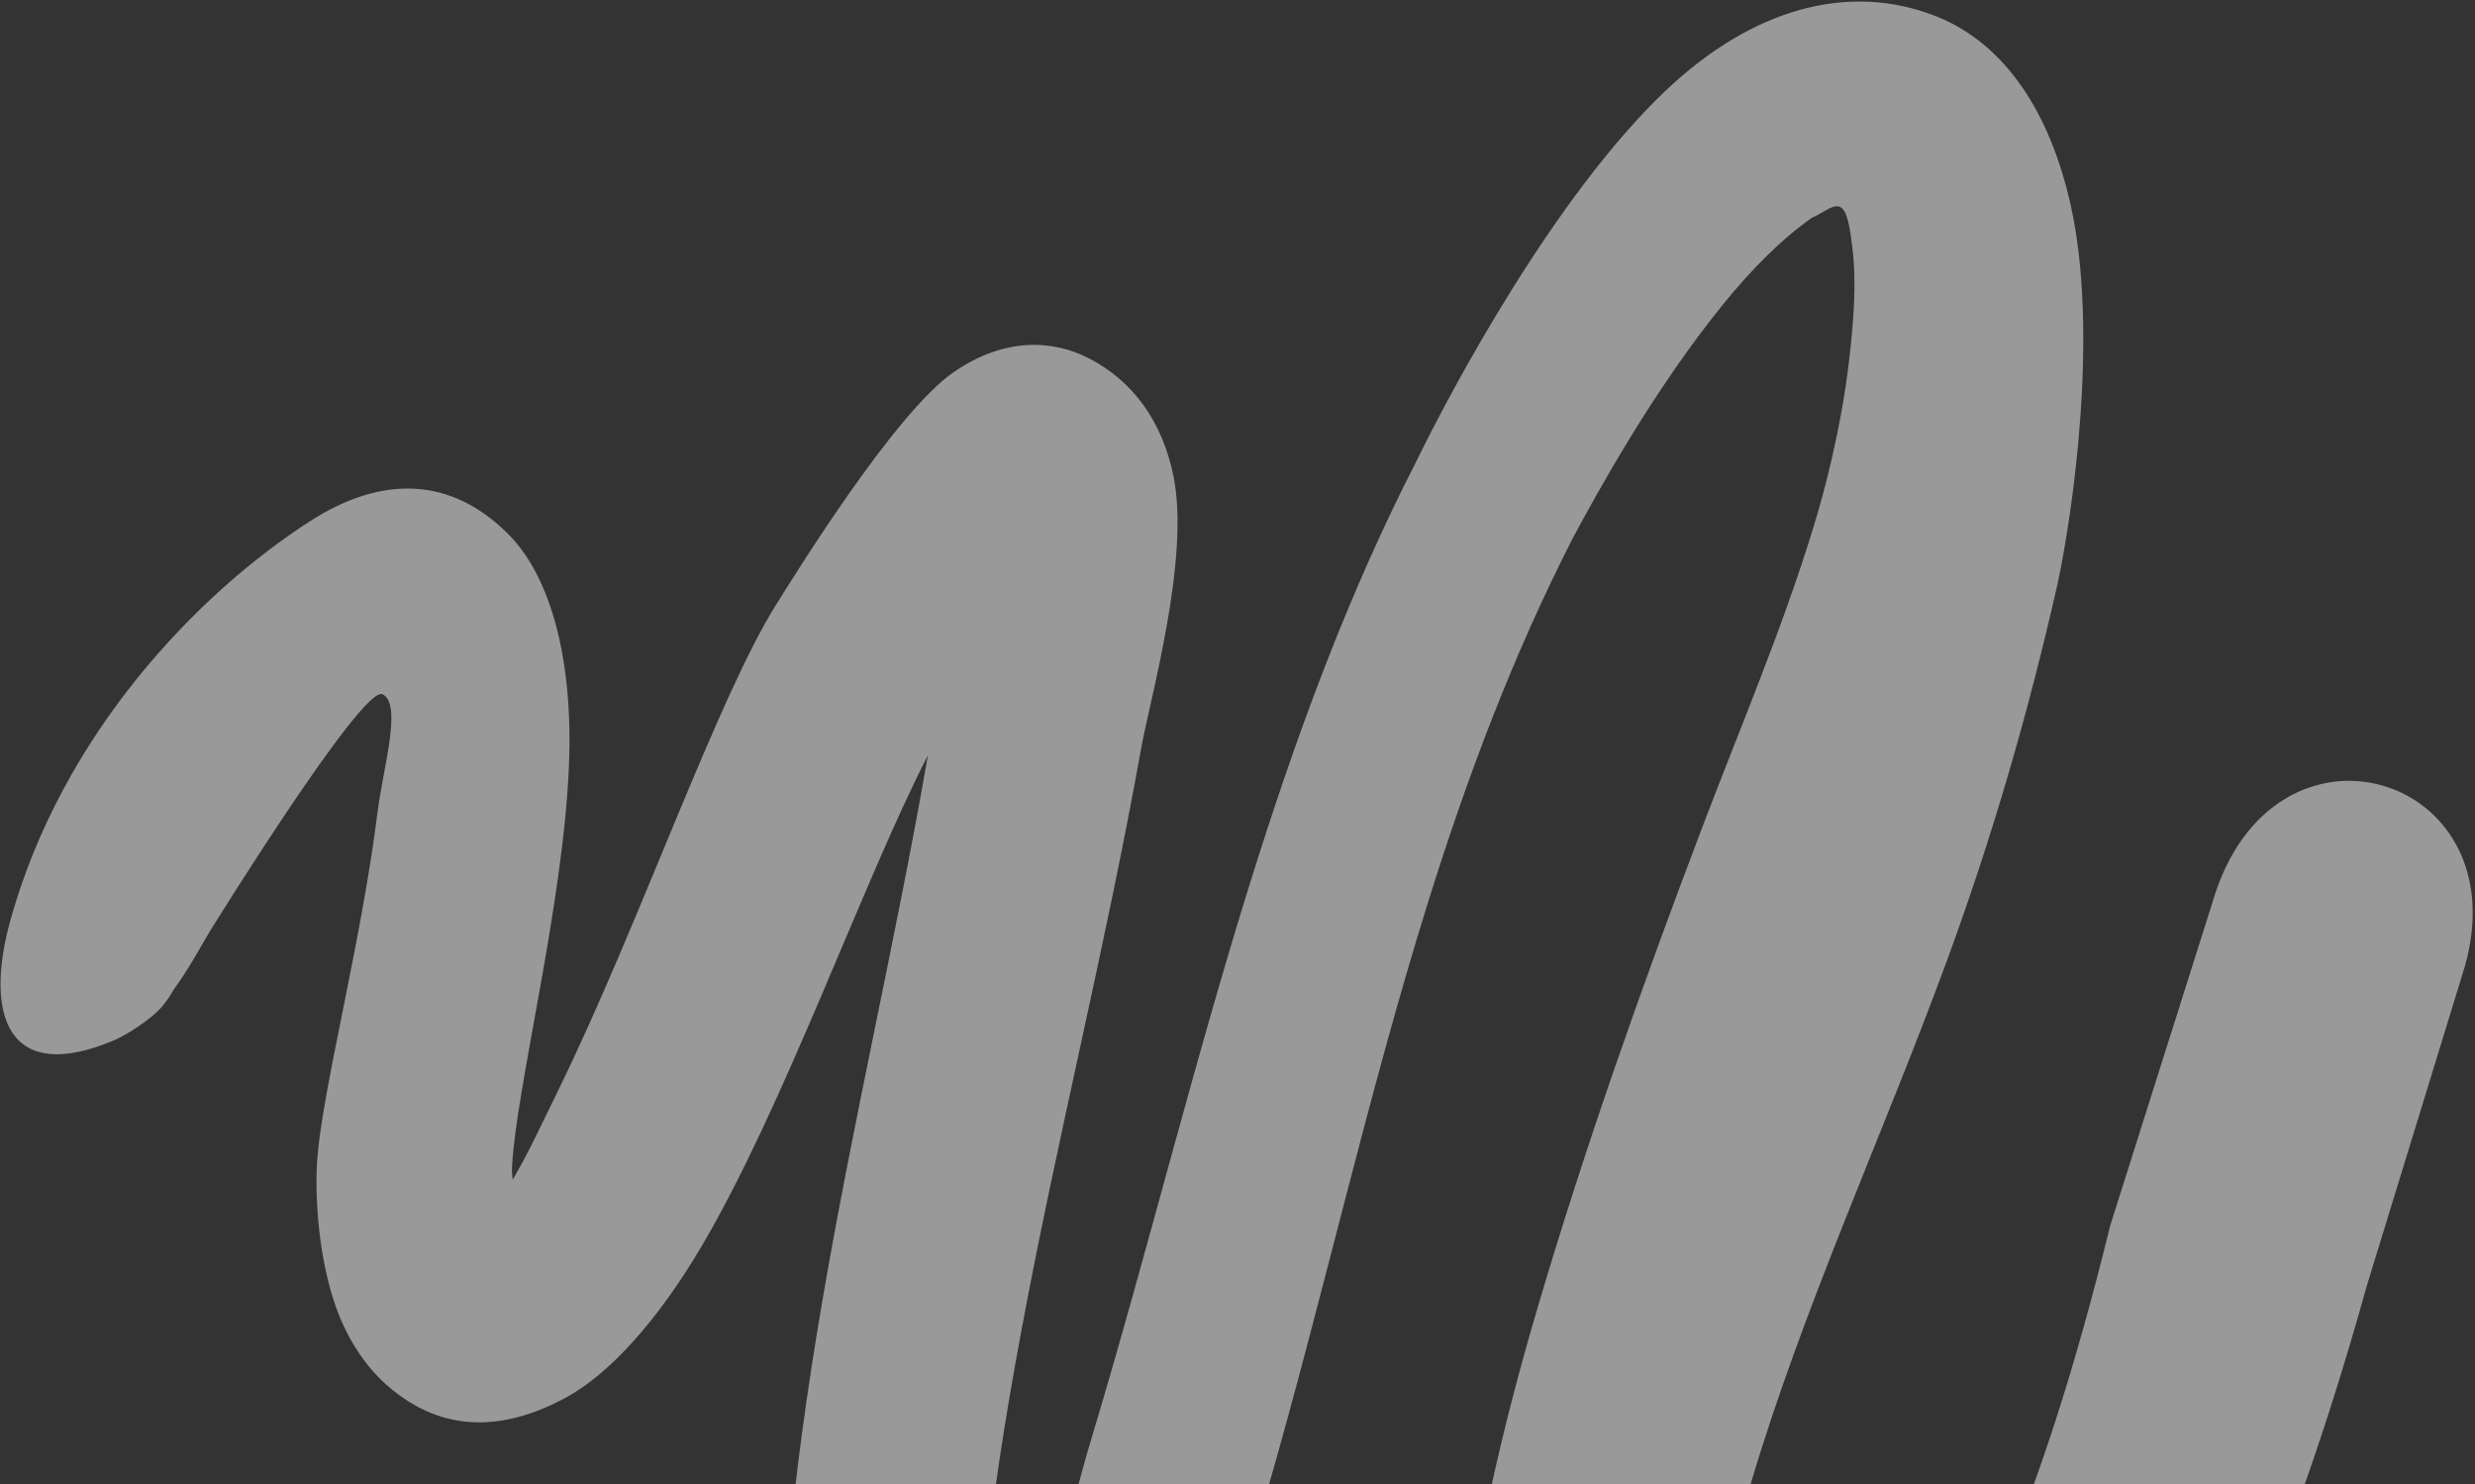 <svg width="917" height="550" viewBox="0 0 917 550" fill="none" xmlns="http://www.w3.org/2000/svg">
<rect x="0" y="0" width="917" height="550" fill="#333333" stroke="none"/>
<path opacity="0.5" d="M42.491 385.329C2.815 402.251 -6.04 376.2 3.988 340.464C23.272 271.746 73.298 219.814 114.898 193.093C141.981 175.695 167.407 176.862 188.401 197.982C204.489 214.167 212.356 245.467 210.812 283.44C208.702 335.394 191.304 402.555 189.706 432.327C189.636 433.585 189.721 435.231 189.937 437.091C195.412 427.928 200.792 416.308 206.857 403.912C236.934 342.444 265.723 258.73 287.759 223.694C293.705 214.283 331.282 153.093 353.338 137.885C372.708 124.528 390.672 126.13 403.568 132.82C419.653 141.164 430.573 155.921 434.758 176.323C441.071 207.107 425.909 259.492 422.729 277.7C409.667 350.562 391.664 421.708 378.243 494.011C372.695 523.892 367.896 553.966 364.713 584.479C364.027 591.06 359.194 618.51 359.285 643.89C359.29 645.656 359.387 647.617 359.557 649.625C364.77 643.989 368.959 636.894 372.8 629.442C388.709 598.559 396.297 559.722 404.05 534.113C425.724 462.274 443.541 388.422 466.519 316.511C482.395 266.827 500.617 218.02 524.51 171.44C537.905 143.882 576.241 72.296 617.269 33.454C649.329 3.103 684.991 -6.706 717.189 5.976C743.011 16.128 759.594 41.912 767.192 75.97C777.801 123.535 767.778 190.803 762.418 215.96C751.782 263.147 738.203 310.068 721.25 356.189C697.332 421.258 667.893 484.703 648.38 550.637C640.579 577.003 633.9 603.594 629.499 630.709C627.388 644.165 618.096 690.966 617.006 733.863C616.709 745.592 622.365 758.401 624.797 768.203C627.522 765.92 630.198 763.316 632.929 760.903C647.602 747.937 659.668 731.023 667.61 718.673C696.649 673.472 718.983 633.368 737.289 591.112C755.207 549.752 769.033 506.294 781.851 454.06L819.752 334.262C841.854 258.616 933.774 286.484 913.166 358.28L876.943 476.3C860.889 533.864 843.79 581.56 822.556 626.915C801.015 672.926 775.424 716.597 742.071 765.579C727.573 786.917 703.415 816.839 675.84 836.066C649.719 854.277 620.742 863.557 592.387 858.472C566.764 853.877 545.034 833.269 536.573 796.079C524.458 742.823 538.083 642.894 540.827 620.848C546.01 574.474 556.542 529.035 569.818 484.061C587.445 424.346 608.469 365.052 630.68 306.577C644.872 269.215 660.535 232.651 672.008 194.906C675.643 183.211 682.051 159.41 685.042 134.037C686.747 119.575 687.987 104.641 686.283 91.539C685.727 87.262 685.303 83.165 683.979 79.605C681.553 73.09 676.95 78.202 671.206 80.777C660.023 88.591 648.912 99.871 638.674 112.436C613.027 143.916 591.958 182.132 582.703 199.43C560.539 242.771 543.485 288.138 529.05 334.431C506.699 406.104 490.368 479.881 469.728 551.583C459.838 586.075 448.94 640.728 424.363 678.294C409.444 701.099 389.754 718.242 364.871 726.68C334.196 737.092 314.078 726.202 300.567 704.959C293.563 693.946 289.073 677.478 287.622 658.874C285.152 627.193 290.998 587.838 291.749 579.28C294.601 546.782 299.106 514.712 304.535 482.853C316.103 414.966 331.919 348.077 343.795 279.872C320.108 325.755 290.501 410.012 259.88 461.86C243.586 489.447 225.692 509.186 209.516 517.9C180.923 533.3 159.806 527.224 144.148 513.931C135.963 506.982 128.969 496.816 124.516 484.399C118.129 466.585 116.514 443.61 117.554 429.419C119.505 403.322 133.914 349.001 139.898 300.779C141.869 284.89 149.214 260.607 141.683 257.219C134.151 253.831 77.553 345.39 77.553 345.39C74.319 350.758 69.639 359.544 64.379 366.597C63.281 368.634 61.926 370.658 60.293 372.645C55.942 377.941 46.201 383.745 42.491 385.329Z" fill="white"/>
</svg>
